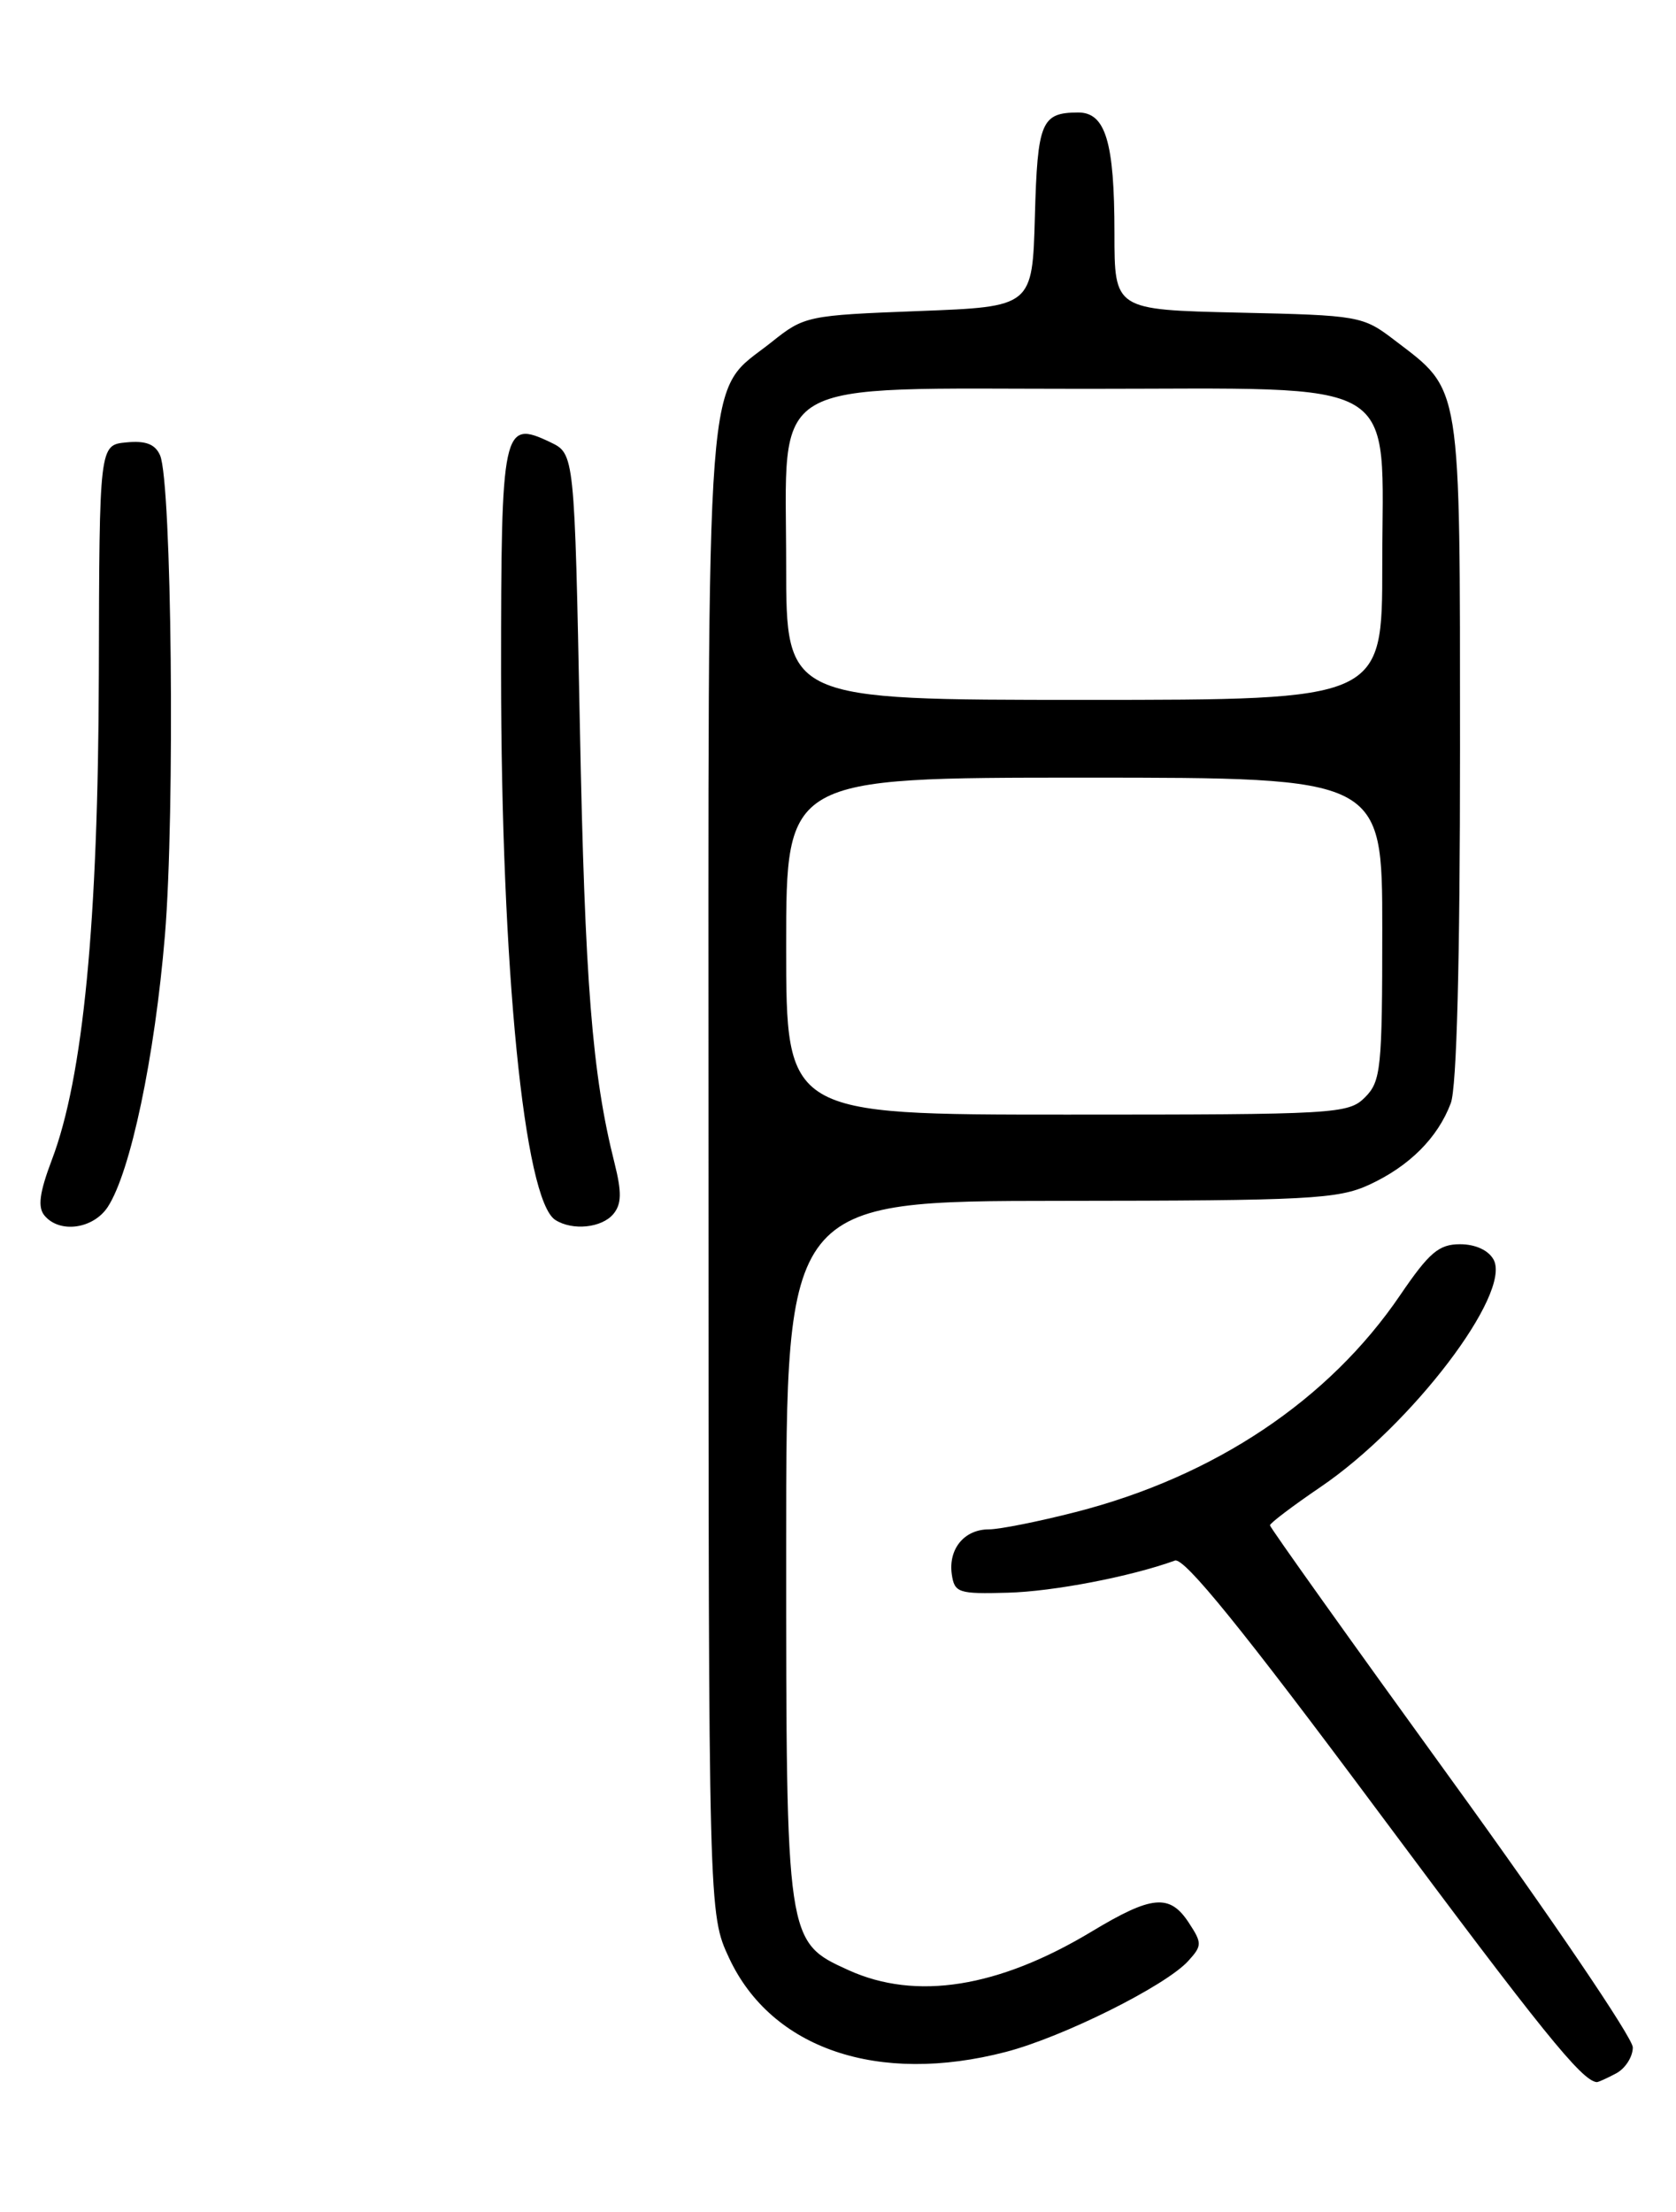 <?xml version="1.0" encoding="UTF-8" standalone="no"?>
<!DOCTYPE svg PUBLIC "-//W3C//DTD SVG 1.1//EN" "http://www.w3.org/Graphics/SVG/1.1/DTD/svg11.dtd" >
<svg xmlns="http://www.w3.org/2000/svg" xmlns:xlink="http://www.w3.org/1999/xlink" version="1.1" viewBox="0 0 194 256">
 <g >
 <path fill="currentColor"
d=" M 187.07 239.96 C 188.13 239.40 189.00 238.04 189.00 236.95 C 189.00 235.86 179.55 221.92 168.00 205.98 C 156.45 190.03 147.00 176.78 147.00 176.53 C 147.00 176.28 149.63 174.29 152.85 172.10 C 163.38 164.95 174.99 149.71 172.89 145.79 C 172.30 144.70 170.79 144.00 169.00 144.00 C 166.55 144.00 165.43 144.96 162.08 149.88 C 153.83 162.03 140.59 170.88 124.53 174.99 C 120.21 176.10 115.68 177.00 114.46 177.00 C 111.62 177.00 109.76 179.26 110.17 182.19 C 110.48 184.34 110.93 184.49 116.65 184.33 C 121.93 184.19 130.86 182.47 136.00 180.61 C 137.07 180.22 143.85 188.58 159.50 209.61 C 178.47 235.09 183.08 240.80 184.82 240.97 C 184.99 240.99 186.00 240.53 187.07 239.96 Z  M 116.45 237.47 C 123.05 235.75 134.95 229.82 137.55 226.94 C 139.15 225.18 139.15 224.88 137.61 222.53 C 135.40 219.15 133.34 219.34 126.37 223.54 C 115.56 230.05 106.03 231.56 98.21 228.01 C 91.00 224.73 91.00 224.76 91.00 179.03 C 91.00 139.00 91.00 139.00 122.75 138.98 C 151.48 138.96 154.88 138.78 158.50 137.11 C 163.13 134.97 166.42 131.69 167.93 127.68 C 168.62 125.87 169.00 111.31 169.00 86.68 C 168.99 43.84 169.23 45.33 161.42 39.37 C 157.75 36.56 157.34 36.49 143.33 36.18 C 129.00 35.85 129.00 35.85 129.00 26.99 C 129.00 16.42 127.97 12.99 124.77 13.02 C 120.53 13.04 120.09 14.11 119.79 25.04 C 119.50 35.50 119.50 35.50 106.34 36.00 C 93.48 36.49 93.09 36.57 89.34 39.57 C 81.49 45.85 82.00 39.11 82.01 135.50 C 82.02 221.50 82.02 221.50 84.39 226.60 C 89.30 237.13 101.66 241.32 116.45 237.47 Z  M 12.47 139.69 C 15.11 135.66 17.92 122.30 19.09 108.25 C 20.27 94.08 19.88 55.82 18.53 52.70 C 17.96 51.40 16.87 50.98 14.62 51.20 C 11.50 51.50 11.50 51.50 11.44 78.00 C 11.37 106.73 9.63 124.68 6.01 134.21 C 4.57 138.02 4.34 139.71 5.15 140.68 C 6.89 142.78 10.79 142.24 12.47 139.69 Z  M 71.00 140.50 C 71.95 139.35 71.98 137.99 71.13 134.60 C 68.54 124.32 67.70 113.75 67.12 84.01 C 66.50 52.52 66.50 52.52 63.70 51.18 C 58.19 48.55 58.00 49.45 58.00 77.87 C 58.01 112.04 60.67 138.90 64.28 141.19 C 66.27 142.46 69.66 142.11 71.00 140.50 Z  M 91.00 109.50 C 91.00 90.00 91.00 90.00 125.50 90.00 C 160.00 90.00 160.00 90.00 160.00 107.50 C 160.00 123.67 159.85 125.15 158.00 127.00 C 156.08 128.92 154.67 129.00 123.50 129.00 C 91.00 129.00 91.00 129.00 91.00 109.50 Z  M 91.00 65.45 C 91.00 43.31 88.14 45.00 125.69 45.00 C 162.94 45.00 160.00 43.25 160.00 65.45 C 160.00 81.00 160.00 81.00 125.50 81.00 C 91.00 81.00 91.00 81.00 91.00 65.45 Z "/>
</g>
</svg>